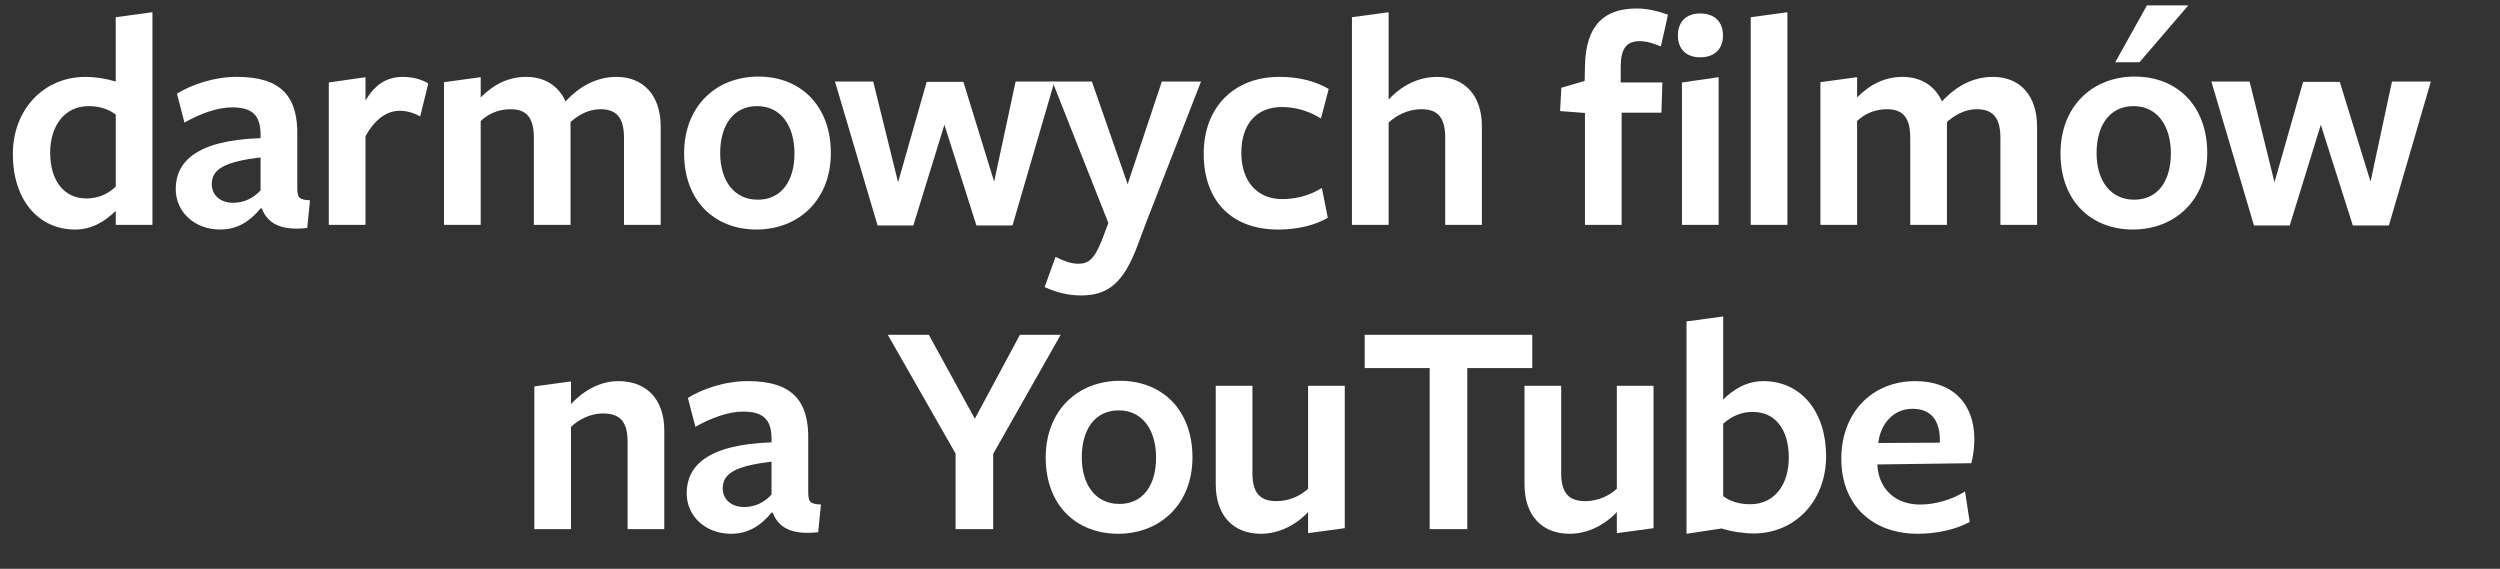 <svg xmlns="http://www.w3.org/2000/svg" fill="none" viewBox="0 0 189 43"><rect x="0" y="0" width="189" height="43" fill="#333333" stroke="none"/><g fill="#fff" clip-path="url(#a)"><path d="M141.929 35.112v.07c.118 1.763 1.316 2.961 3.244 2.961 1.151 0 2.397-.376 3.384-.987l.352 2.303c-1.034.564-2.467.893-3.924.893-3.479 0-5.782-2.209-5.782-5.664 0-3.525 2.35-5.875 5.593-5.875 2.868 0 4.466 1.739 4.466 4.395 0 .587-.094 1.34-.235 1.81zM142 33.49l4.653-.024v-.188c0-1.457-.634-2.373-2.068-2.373-1.528 0-2.444 1.245-2.585 2.585"/><path d="M138.053 34.477c0 3.455-2.397 5.852-5.476 5.852-.705 0-1.716-.141-2.421-.376l-2.655.4V24.3l2.773-.376V30.2c.728-.706 1.716-1.387 3.032-1.387 2.867 0 4.747 2.327 4.747 5.664m-2.82.117c0-2.115-1.011-3.454-2.726-3.454-.917 0-1.622.352-2.233.893v5.476c.517.4 1.222.61 2.045.61 1.856 0 2.914-1.503 2.914-3.525"/><path d="M115.253 29.165h2.773v6.605c0 1.598.659 2.115 1.834 2.115.987 0 1.856-.447 2.373-.94v-7.78h2.774V39.93l-2.774.377v-1.599c-.893.964-2.185 1.645-3.572 1.645-2.115 0-3.408-1.41-3.408-3.736z"/><path d="M115.839 27.826h-4.912V40h-2.844V27.826h-4.912V25.31h12.668z"/><path d="M91.91 29.165h2.774v6.605c0 1.598.658 2.115 1.833 2.115.987 0 1.857-.447 2.374-.94v-7.78h2.773V39.93l-2.773.377v-1.599c-.893.964-2.186 1.645-3.573 1.645-2.115 0-3.407-1.41-3.407-3.736z"/><path d="M90.15 34.57c0 3.55-2.445 5.782-5.618 5.782s-5.476-2.162-5.476-5.758c0-3.572 2.42-5.805 5.617-5.805S90.15 31 90.15 34.571m-2.75.024c0-2.091-1.035-3.572-2.821-3.572-1.81 0-2.797 1.457-2.797 3.549 0 2.068 1.034 3.525 2.844 3.525 1.786 0 2.773-1.41 2.773-3.502"/><path d="m80.185 25.311-5.1 9.001V40h-2.844v-5.711l-5.123-8.978h3.102l3.478 6.346 3.408-6.346z"/><path d="M58.422 38.754h-.094c-.775.94-1.715 1.599-3.055 1.599-1.95 0-3.36-1.34-3.36-3.056 0-1.997 1.456-3.69 6.415-3.854v-.259c0-1.457-.61-2.068-2.162-2.068-1.105 0-2.444.494-3.596 1.152l-.564-2.186c1.058-.658 2.75-1.27 4.536-1.27 3.337 0 4.63 1.482 4.56 4.466v3.878c0 .823.14.94.963.987l-.211 2.092c-2.069.235-3.032-.4-3.432-1.48m-.094-1.363V34.9c-2.703.329-3.69.87-3.69 2.021 0 .823.635 1.41 1.622 1.41.87 0 1.575-.4 2.068-.94"/><path d="M50.22 40h-2.774v-6.604c0-1.598-.634-2.139-1.88-2.139-.964 0-1.857.494-2.397 1.01V40h-2.773V29.212l2.773-.376v1.716c.963-1.058 2.256-1.74 3.572-1.74 2.186 0 3.479 1.411 3.479 3.738z"/><path d="M173.103 17.047H170.4l-3.22-10.882h2.891l1.88 7.615 2.162-7.591h2.774l2.326 7.544 1.622-7.568h2.938L180.6 17.047h-2.726l-2.421-7.615z"/><path d="M166.868 11.57c0 3.55-2.445 5.782-5.618 5.782-3.172 0-5.476-2.162-5.476-5.758 0-3.572 2.421-5.805 5.617-5.805s5.477 2.21 5.477 5.782m-2.75.024c0-2.091-1.034-3.572-2.821-3.572-1.809 0-2.796 1.457-2.796 3.549 0 2.068 1.034 3.525 2.843 3.525 1.787 0 2.774-1.41 2.774-3.502M165.434.407l-3.69 4.301h-1.833l2.397-4.3z"/><path d="M154.004 17h-2.773v-6.58c0-1.599-.635-2.163-1.787-2.163-.963 0-1.715.494-2.256.964V17h-2.773v-6.58c0-1.599-.611-2.163-1.763-2.163-.987 0-1.739.4-2.256.893V17h-2.773V6.212l2.773-.376v1.528c1.011-1.01 2.115-1.551 3.455-1.551 1.316 0 2.421.634 2.961 1.857 1.081-1.176 2.374-1.857 3.855-1.857 2.044 0 3.337 1.41 3.337 3.76z"/><path d="M135.128 17h-2.773V1.3l2.773-.376z"/><path d="M130.258 2.687c0 .987-.611 1.645-1.716 1.645s-1.692-.658-1.692-1.645c0-1.01.588-1.669 1.692-1.669s1.716.658 1.716 1.669m-4.16-1.575c0 .047-.541 2.421-.541 2.398-.493-.212-1.057-.4-1.598-.4-1.01 0-1.433.588-1.433 1.927v1.199h3.149l-.071 2.28h-3.008V17h-2.773V8.54l-1.88-.142.094-1.763 1.762-.517.024-1.151c.07-3.103 1.481-4.325 3.925-4.325.893 0 1.786.259 2.35.47M129.929 17h-2.773V6.236l2.773-.4z"/><path d="M112.031 17h-2.774v-6.604c0-1.598-.634-2.139-1.809-2.139-1.035 0-1.928.494-2.468 1.01V17h-2.773V1.3l2.773-.376V7.53c.963-1.058 2.256-1.716 3.666-1.716 2.092 0 3.385 1.41 3.385 3.737z"/><path d="M100.38 16.46c-.94.563-2.303.892-3.76.892-3.526 0-5.618-2.185-5.618-5.734 0-3.525 2.303-5.805 5.711-5.805 1.481 0 2.75.329 3.737.916l-.587 2.233a5.56 5.56 0 0 0-2.938-.87c-1.998 0-3.079 1.364-3.079 3.455 0 2.21 1.246 3.502 3.079 3.502 1.128 0 2.162-.305 3.008-.846z"/><path d="M90.797 6.165 86.66 16.79l-.634 1.692c-1.081 2.961-2.304 3.854-4.301 3.854-.987 0-1.88-.235-2.75-.634l.823-2.28c.634.305 1.151.517 1.715.517.8 0 1.222-.353 1.81-1.833l.47-1.246-4.23-10.694h2.984l2.703 7.756 2.585-7.756z"/><path d="M69.048 17.047h-2.703l-3.22-10.882h2.89l1.88 7.615 2.163-7.591h2.773l2.327 7.544 1.622-7.568h2.938l-3.173 10.882h-2.727l-2.42-7.615z"/><path d="M62.812 11.57c0 3.55-2.444 5.782-5.617 5.782s-5.476-2.162-5.476-5.758c0-3.572 2.421-5.805 5.617-5.805s5.476 2.21 5.476 5.782m-2.75.024c0-2.091-1.033-3.572-2.82-3.572-1.81 0-2.796 1.457-2.796 3.549 0 2.068 1.034 3.525 2.843 3.525 1.786 0 2.774-1.41 2.774-3.502"/><path d="M49.949 17h-2.774v-6.58c0-1.599-.634-2.163-1.786-2.163-.963 0-1.716.494-2.256.964V17H40.36v-6.58c0-1.599-.611-2.163-1.763-2.163-.987 0-1.74.4-2.256.893V17h-2.774V6.212l2.774-.376v1.528c1.01-1.01 2.115-1.551 3.455-1.551 1.316 0 2.42.634 2.96 1.857 1.082-1.176 2.375-1.857 3.855-1.857 2.045 0 3.338 1.41 3.338 3.76z"/><path d="M27.63 10.302V17h-2.773V6.236l2.773-.4V7.6c.682-1.152 1.551-1.786 2.82-1.786.659 0 1.34.14 1.928.493l-.611 2.492q-.775-.423-1.552-.423c-.963 0-1.856.61-2.585 1.927"/><path d="M19.793 15.754H19.7c-.775.94-1.715 1.598-3.055 1.598-1.95 0-3.36-1.34-3.36-3.055 0-1.998 1.456-3.69 6.415-3.854v-.259c0-1.457-.61-2.068-2.162-2.068-1.104 0-2.444.494-3.596 1.152l-.564-2.186c1.058-.658 2.75-1.27 4.536-1.27 3.337 0 4.63 1.481 4.56 4.466v3.878c0 .823.14.94.963.987l-.211 2.092c-2.068.235-3.032-.4-3.432-1.48m-.094-1.363V11.9c-2.702.329-3.69.87-3.69 2.021 0 .823.635 1.41 1.622 1.41.87 0 1.575-.4 2.068-.94"/><path d="M8.75 6.165V1.3l2.774-.376V17H8.751v-1.058c-.729.706-1.716 1.41-3.056 1.41-2.867 0-4.724-2.326-4.724-5.687 0-3.455 2.398-5.852 5.476-5.852.776 0 1.622.14 2.304.352m0 2.492c-.54-.4-1.221-.635-2.044-.635-1.857 0-2.914 1.528-2.914 3.525 0 2.116 1.057 3.455 2.726 3.455.917 0 1.622-.329 2.233-.893z"/></g><defs><clipPath id="a"><rect width="189" height="43" fill="#fff"/></clipPath></defs></svg>